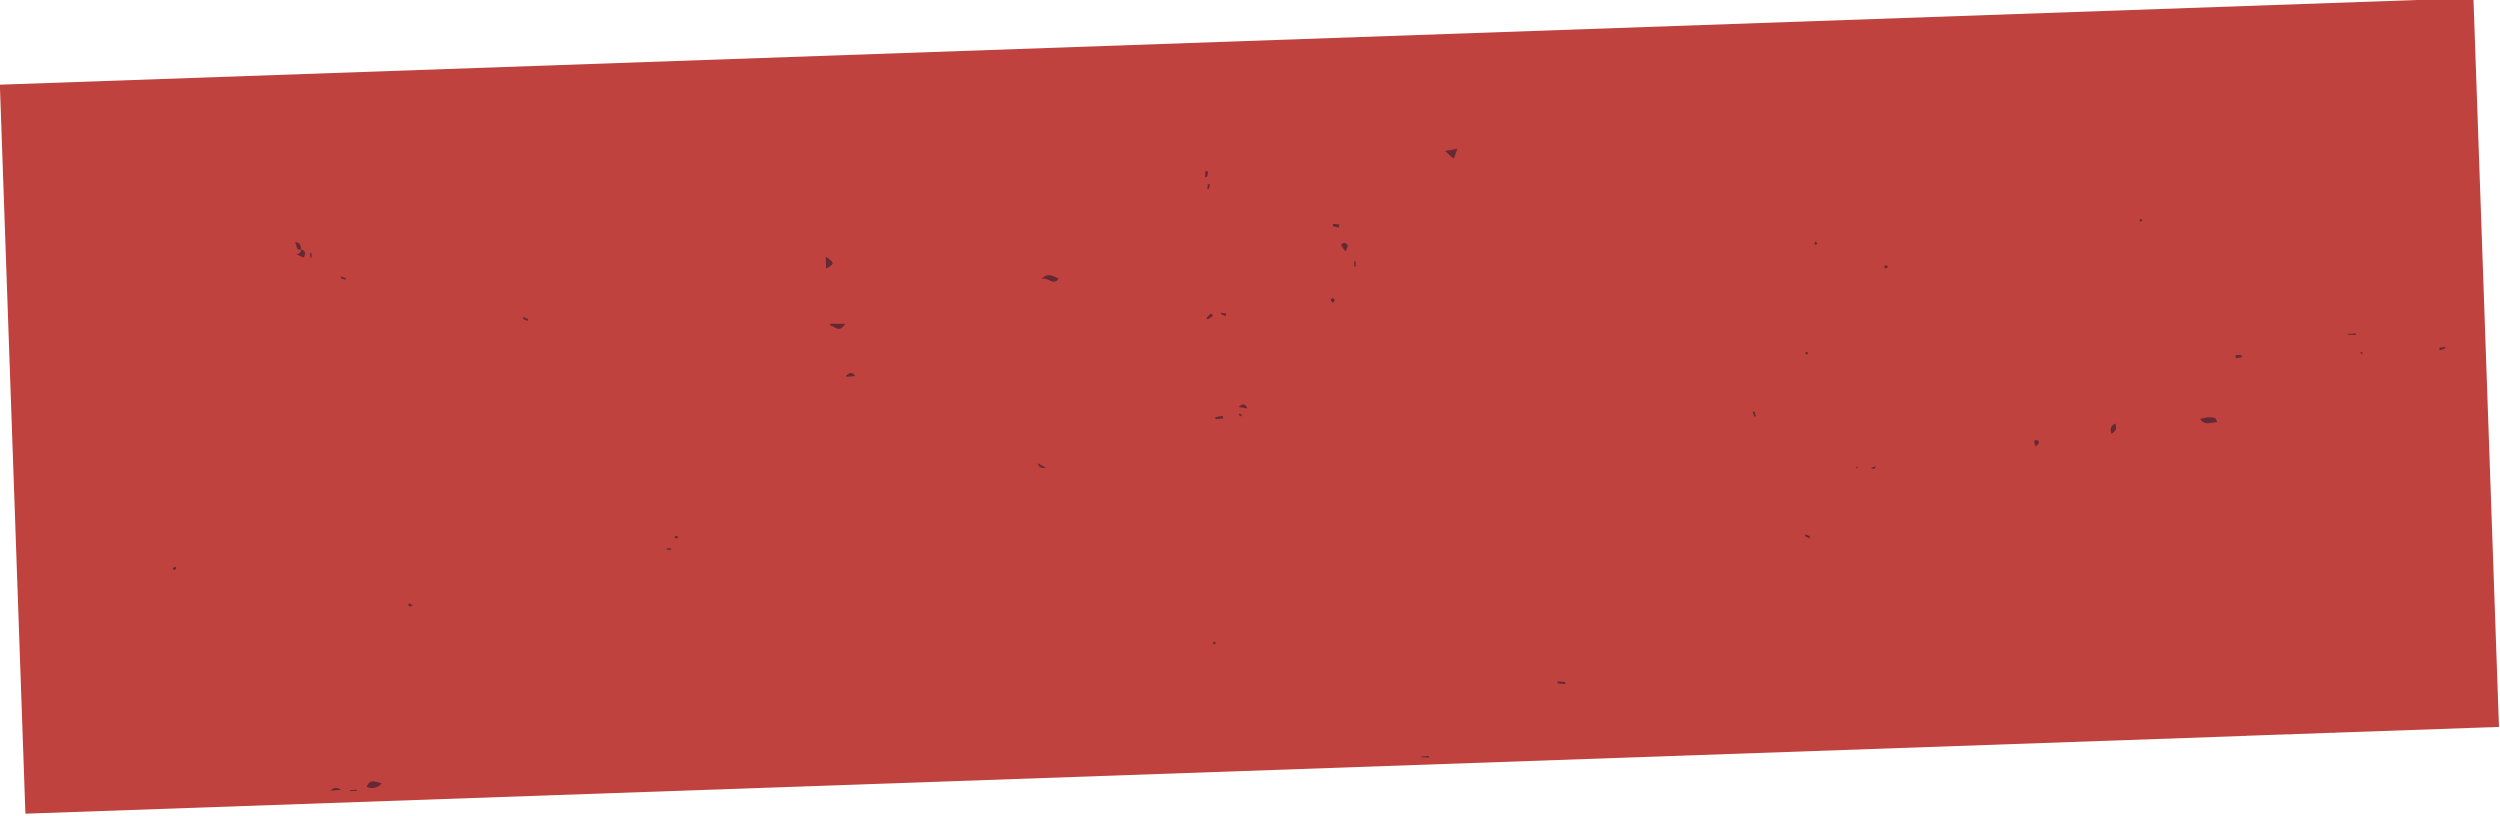 <svg xmlns="http://www.w3.org/2000/svg" width="906.002" height="295.607" viewBox="0 0 906.002 295.607">
  <g id="get-social-with-us-bg" transform="matrix(0.999, -0.035, 0.035, 0.999, -554.205, -1426.231)">
    <path id="Path_56930" data-name="Path 56930" d="M12480.43,11949.453l.03-.034h-.664c0,.012.007.023.011.034h-1.8c0-.011-.007-.022-.011-.034h-5.94a.18.18,0,0,1,0,.022l-.044-.022h-50.021a.381.381,0,0,1-.019.034h-.9l0-.034h-14.217c0,.012,0,.023,0,.034h-2.1l-.006-.034h-15.366c0,.012,0,.023,0,.034h-.714c0-.011,0-.022,0-.034h-.92l.02.034H11584V11685h897.319v264.452Zm-92.656,0h0ZM12387.776,11949.453Zm0,0h0Z" transform="translate(-11081 -10209)" fill="#bf423e"/>
    <path id="Path_55986" data-name="Path 55986" d="M2.345,2.793C1.915,1.793,2.49.115,0,0,1.248.939-.2,3.363,2.46,2.678a12.305,12.305,0,0,1-.848,1.278c-.158.182-.479.224-1.1.491,1.066.576,1.751.945,2.442,1.315.921-1.466.739-2.381-.6-2.975Z" transform="matrix(0.999, -0.035, 0.035, 0.999, 607.751, 1536.84)" fill="rgba(20,21,46,0.32)"/>
    <path id="Path_55993" data-name="Path 55993" d="M6.083,1.916C5.817,1.389,5.671.559,5.259.395,3.605-.278,1.909.044,0,.371,1.466,3.024,3.787,1.837,6.083,1.922Z" transform="matrix(0.999, -0.035, 0.035, 0.999, 1295.961, 1624.685)" fill="rgba(20,21,46,0.32)"/>
    <path id="Path_55995" data-name="Path 55995" d="M0,1.8A4.436,4.436,0,0,0,5.465.96C1.9-.476,1.284-.385,0,1.8Z" transform="matrix(0.999, -0.035, 0.035, 0.999, 626.929, 1733.237)" fill="rgba(20,21,46,0.32)"/>
    <path id="Path_56001" data-name="Path 56001" d="M0,1.228c2.563-.794,3.914,2.9,6.235.261C3.072-.371,2.012-.523,0,1.228Z" transform="matrix(0.999, -0.035, 0.035, 0.999, 877.884, 1558.437)" fill="rgba(20,21,46,0.32)"/>
    <path id="Path_56003" data-name="Path 56003" d="M5.38.442C3.151.254,1.618.127.085,0,.055.267.03.533,0,.794,1.594.648,2.611,3.993,5.38.442Z" transform="matrix(0.999, -0.035, 0.035, 0.999, 800.814, 1573.143)" fill="rgba(20,21,46,0.32)"/>
    <path id="Path_56004" data-name="Path 56004" d="M.194,0C.115,1.757.061,2.92,0,4.259,3.266,2.781,3.32,2.4.194,0Z" transform="matrix(0.999, -0.035, 0.035, 0.999, 799.863, 1548.858)" fill="rgba(20,21,46,0.32)"/>
    <path id="Path_56008" data-name="Path 56008" d="M0,.5C1.194,1.745,1.915,2.5,2.89,3.508,3.532,2.1,3.957,1.175,4.5,0,3.011.17,1.89.291.006.509Z" transform="matrix(0.999, -0.035, 0.035, 0.999, 1025.782, 1517.877)" fill="rgba(20,21,46,0.32)"/>
    <path id="Path_56017" data-name="Path 56017" d="M.215,3.623c1.727-.86,2.121-1.9,1.6-3.623C.112.721-.318,1.751.215,3.623Z" transform="matrix(0.999, -0.035, 0.035, 0.999, 1263.34, 1625.674)" fill="rgba(20,21,46,0.32)"/>
    <path id="Path_56029" data-name="Path 56029" d="M1.419,3.168C1.9,2.053,2.37,1.465,2.3.95,2.249.563,1.534.108,1.043.005.74-.061-.035.532,0,.732c.079.5.5.939,1.424,2.442Z" transform="matrix(0.999, -0.035, 0.035, 0.999, 986.946, 1550.408)" fill="rgba(20,21,46,0.32)"/>
    <path id="Path_56032" data-name="Path 56032" d="M3.369,1.231C2.066-.992,1.151.413.248.722.133.759.1,1.019,0,1.231Z" transform="matrix(0.999, -0.035, 0.035, 0.999, 805.771, 1591.325)" fill="rgba(20,21,46,0.32)"/>
    <path id="Path_56035" data-name="Path 56035" d="M0,0Q.4,2.139,2.811,1.83C1.739,1.133,1.024.666,0,0Z" transform="matrix(0.999, -0.035, 0.035, 0.999, 874.247, 1626.348)" fill="rgba(20,21,46,0.32)"/>
    <path id="Path_56041" data-name="Path 56041" d="M2.406.885c-.248-.3-.5-.594-.745-.885C1.1.509.534,1.018,0,1.557a2.023,2.023,0,0,0,.43.509C1.1,1.7,1.752,1.29,2.406.885Z" transform="matrix(0.999, -0.035, 0.035, 0.999, 937.172, 1574.315)" fill="rgba(20,21,46,0.32)"/>
    <path id="Path_56047" data-name="Path 56047" d="M.006,0c0,.424.012.848.012,1.272.715-.1,1.43-.182,2.133-.315A1.627,1.627,0,0,0,2.109.3C1.412.164.7.091,0,.006Z" transform="matrix(0.999, -0.035, 0.035, 0.999, 1309.632, 1602.274)" fill="rgba(20,21,46,0.32)"/>
    <path id="Path_56049" data-name="Path 56049" d="M2.811.976C2.793.648,2.775.327,2.757,0,1.836.1.921.206,0,.3L.055.976Z" transform="matrix(0.999, -0.035, 0.035, 0.999, 939.129, 1611.593)" fill="rgba(20,21,46,0.32)"/>
    <path id="Path_56050" data-name="Path 56050" d="M2.86.521c0-.176.006-.351.012-.521H0C0,.079,0,.151.006.23L2.854.521Z" transform="matrix(0.999, -0.035, 0.035, 0.999, 1350.497, 1596.124)" fill="rgba(20,21,46,0.32)"/>
    <path id="Path_56053" data-name="Path 56053" d="M4.017.8C2.884.085,1.751-.569,0,.8Z" transform="matrix(0.999, -0.035, 0.035, 0.999, 613.743, 1735.167)" fill="rgba(20,21,46,0.32)"/>
    <path id="Path_56059" data-name="Path 56059" d="M.407,2.206c.3-.188.594-.382.891-.569.133-.406.5-.975.351-1.187A1.755,1.755,0,0,0,.425,0C.292-.012-.023.521,0,.788A6.447,6.447,0,0,0,.413,2.212Z" transform="matrix(0.999, -0.035, 0.035, 0.999, 1235.549, 1630.646)" fill="rgba(20,21,46,0.32)"/>
    <path id="Path_56060" data-name="Path 56060" d="M1.266.248C.951.164.636.085.321,0,.212.7.109,1.394,0,2.084c.236.042.473.085.709.121C.9,1.551,1.078.9,1.266.242Z" transform="matrix(0.999, -0.035, 0.035, 0.999, 938.403, 1522.607)" fill="rgba(20,21,46,0.32)"/>
    <path id="Path_56061" data-name="Path 56061" d="M2.1,1.521c.091-.37.182-.739.267-1.109C1.648.273.933.139.224,0,.151.285.073.57,0,.854c.7.224,1.4.442,2.1.667Z" transform="matrix(0.999, -0.035, 0.035, 0.999, 984.13, 1543.334)" fill="rgba(20,21,46,0.32)"/>
    <path id="Path_56065" data-name="Path 56065" d="M0,.776c1.188.285,1.927.46,3.114.751C2.278-.563,1.436-.193,0,.776Z" transform="matrix(0.999, -0.035, 0.035, 0.999, 947.711, 1607.703)" fill="rgba(20,21,46,0.32)"/>
    <path id="Path_56072" data-name="Path 56072" d="M1.024.133C.769.091.515.042.254,0L0,1.745l.394.109c.212-.57.418-1.145.63-1.715Z" transform="matrix(0.999, -0.035, 0.035, 0.999, 939.153, 1527.401)" fill="rgba(20,21,46,0.32)"/>
    <path id="Path_56078" data-name="Path 56078" d="M.006.164c.024.315.055.63.079.945C.794.878,1.5.654,2.212.424,2.181.285,2.151.139,2.115,0L0,.164Z" transform="matrix(0.999, -0.035, 0.035, 0.999, 1383.506, 1602.156)" fill="rgba(20,21,46,0.32)"/>
    <path id="Path_56080" data-name="Path 56080" d="M.333,0C.224.182.109.37,0,.551c.533.327,1.06.66,1.594.988.121-.206.242-.412.37-.618C1.424.612.879.309.339,0Z" transform="matrix(0.999, -0.035, 0.035, 0.999, 689.462, 1566.852)" fill="rgba(20,21,46,0.32)"/>
    <path id="Path_56085" data-name="Path 56085" d="M1.63,1.29C1.739,1,1.854.709,1.963.418L.121,0C.079.151.036.3,0,.454c.539.279,1.085.557,1.63.836Z" transform="matrix(0.999, -0.035, 0.035, 0.999, 942.483, 1574.154)" fill="rgba(20,21,46,0.32)"/>
    <path id="Path_56098" data-name="Path 56098" d="M.248,0C.164.2.085.4,0,.594c.551.218,1.109.442,1.66.66.073-.182.145-.357.224-.539C1.339.479.794.236.248,0Z" transform="matrix(0.999, -0.035, 0.035, 0.999, 624.018, 1549.864)" fill="rgba(20,21,46,0.32)"/>
    <path id="Path_56102" data-name="Path 56102" d="M0,1.842c.158.012.321.03.479.042L.66.048C.491.03.327.018.158,0,.1.612.049,1.224,0,1.842Z" transform="matrix(0.999, -0.035, 0.035, 0.999, 991.326, 1557.208)" fill="rgba(20,21,46,0.32)"/>
    <path id="Path_56103" data-name="Path 56103" d="M.748,1.7c.315-.461.685-.763.685-1.06C1.432.406.966.006.7,0A1,1,0,0,0,0,.667c-.036.218.351.515.745,1.03Z" transform="matrix(0.999, -0.035, 0.035, 0.999, 982.438, 1570.31)" fill="rgba(20,21,46,0.32)"/>
    <path id="Path_56108" data-name="Path 56108" d="M.642,0C.43.061.212.115,0,.176L.564,1.921c.17-.048.339-.1.509-.151C.927,1.182.788.594.642.006Z" transform="matrix(0.999, -0.035, 0.035, 0.999, 1133.89, 1616.656)" fill="rgba(20,21,46,0.32)"/>
    <path id="Path_56110" data-name="Path 56110" d="M.006.37c.806.315,1.139.539,1.23.46A4.036,4.036,0,0,0,1.891,0L0,.37Z" transform="matrix(0.999, -0.035, 0.035, 0.999, 1175.994, 1638.188)" fill="rgba(20,21,46,0.32)"/>
    <path id="Path_56111" data-name="Path 56111" d="M1.515.79A4.919,4.919,0,0,0,.57.008C.443-.052-.018.238,0,.3c.061.279.188.7.376.751.279.073.63-.127,1.139-.261Z" transform="matrix(0.999, -0.035, 0.035, 0.999, 644.377, 1669.196)" fill="rgba(20,21,46,0.32)"/>
    <path id="Path_56118" data-name="Path 56118" d="M.006,0V.339H2.533c0-.115,0-.224-.006-.339H0Z" transform="matrix(0.999, -0.035, 0.035, 0.999, 620.868, 1736.065)" fill="rgba(20,21,46,0.32)"/>
    <path id="Path_56124" data-name="Path 56124" d="M.957.317C.764.2.5-.047.4.008.218.1.127.389,0,.6.249.729.5.868.745,1,.818.777.885.547.957.323Z" transform="matrix(0.999, -0.035, 0.035, 0.999, 1153.711, 1595.726)" fill="rgba(20,21,46,0.32)"/>
    <path id="Path_56127" data-name="Path 56127" d="M1.339.6A3.506,3.506,0,0,0,.473,0C.358-.033-.006.258,0,.385a2.791,2.791,0,0,0,.309.824C.594,1.039.873.876,1.339.6Z" transform="matrix(0.999, -0.035, 0.035, 0.999, 1183.485, 1565.391)" fill="rgba(20,21,46,0.32)"/>
    <path id="Path_56130" data-name="Path 56130" d="M.988.624C.83.334.745.006.642,0a.79.79,0,0,0-.6.273c-.1.133,0,.406.018.618.3-.085.6-.176.927-.267Z" transform="matrix(0.999, -0.035, 0.035, 0.999, 1276.548, 1551.909)" fill="rgba(20,21,46,0.32)"/>
    <path id="Path_56133" data-name="Path 56133" d="M1.019.745C.777.473.571.236.365,0,.232.176-.023.376,0,.527a2.813,2.813,0,0,0,.4.782C.577,1.151.747.994,1.02.751Z" transform="matrix(0.999, -0.035, 0.035, 0.999, 1158.465, 1555.888)" fill="rgba(20,21,46,0.32)"/>
    <path id="Path_56134" data-name="Path 56134" d="M.527,0C.351.006.176.018,0,.024.042.57.091,1.115.133,1.66c.133-.012.261-.018.394-.03Z" transform="matrix(0.999, -0.035, 0.035, 0.999, 613.17, 1540.967)" fill="rgba(20,21,46,0.32)"/>
    <path id="Path_56152" data-name="Path 56152" d="M0,.285C.139.43.273.576.412.721.485.63.63.485.612.448A3.947,3.947,0,0,0,.218,0C.145.091.073.188,0,.279Z" transform="matrix(0.999, -0.035, 0.035, 0.999, 1170.712, 1637.965)" fill="rgba(20,21,46,0.32)"/>
    <path id="Path_56154" data-name="Path 56154" d="M.067,0C.042.152.018.3,0,.448L1.551.721C1.575.557,1.606.394,1.63.23,1.109.158.588.079.067.006Z" transform="matrix(0.999, -0.035, 0.035, 0.999, 738.671, 1652.41)" fill="rgba(20,21,46,0.32)"/>
    <path id="Path_56159" data-name="Path 56159" d="M1.3.352A4.576,4.576,0,0,0,.333,0C.254-.012.115.364,0,.564a7.105,7.105,0,0,0,.945.454A5.031,5.031,0,0,0,1.309.352Z" transform="matrix(0.999, -0.035, 0.035, 0.999, 741.689, 1648.061)" fill="rgba(20,21,46,0.32)"/>
    <path id="Path_56164" data-name="Path 56164" d="M1.394.481C1.157.263.927-.028.86,0A5.827,5.827,0,0,0,0,.608c.236.194.515.582.709.545C.969,1.1,1.169.723,1.394.481Z" transform="matrix(0.999, -0.035, 0.035, 0.999, 559.437, 1652.92)" fill="rgba(20,21,46,0.32)"/>
    <path id="Path_56165" data-name="Path 56165" d="M.388,0,0,.37A2.171,2.171,0,0,0,.552.721C.63.745.782.527.9.424Z" transform="matrix(0.999, -0.035, 0.035, 0.999, 1354.786, 1602.795)" fill="rgba(20,21,46,0.32)"/>
    <path id="Path_56170" data-name="Path 56170" d="M1.031.485C.789.333.534.164.274,0,.177.182-.042.473.007.533a5.11,5.11,0,0,0,.763.624C.843.97.916.782,1.031.491Z" transform="matrix(0.999, -0.035, 0.035, 0.999, 947.729, 1610.862)" fill="rgba(20,21,46,0.32)"/>
    <path id="Path_56179" data-name="Path 56179" d="M6.083,1.922C3.787,1.843,1.466,3.024,0,.371,1.909.044,3.6-.278,5.259.395c.412.17.557,1,.824,1.521Z" transform="matrix(0.999, -0.035, 0.035, 0.999, 1295.961, 1624.679)" fill="rgba(20,21,46,0.32)"/>
    <path id="Path_56181" data-name="Path 56181" d="M0,1.8C1.284-.382,1.9-.479,5.465.963A4.436,4.436,0,0,1,0,1.8Z" transform="matrix(0.999, -0.035, 0.035, 0.999, 626.929, 1733.234)" fill="rgba(20,21,46,0.32)"/>
    <path id="Path_56188" data-name="Path 56188" d="M0,1.228c2.012-1.751,3.072-1.6,6.235.261C3.914,4.124,2.563.435,0,1.228Z" transform="matrix(0.999, -0.035, 0.035, 0.999, 877.884, 1558.437)" fill="rgba(20,21,46,0.32)"/>
    <path id="Path_56190" data-name="Path 56190" d="M5.38.442C2.611,3.993,1.594.648,0,.794.03.527.055.261.085,0c1.533.127,3.066.254,5.3.442Z" transform="matrix(0.999, -0.035, 0.035, 0.999, 800.814, 1573.143)" fill="rgba(20,21,46,0.32)"/>
    <path id="Path_56191" data-name="Path 56191" d="M.194,0C3.32,2.405,3.272,2.787,0,4.259.061,2.914.115,1.757.194,0Z" transform="matrix(0.999, -0.035, 0.035, 0.999, 799.863, 1548.858)" fill="rgba(20,21,46,0.32)"/>
    <path id="Path_56195" data-name="Path 56195" d="M.006.509C1.89.3,3.017.17,4.5,0,3.957,1.175,3.532,2.1,2.89,3.508,1.921,2.5,1.194,1.745,0,.5Z" transform="matrix(0.999, -0.035, 0.035, 0.999, 1025.775, 1517.871)" fill="rgba(20,21,46,0.32)"/>
    <path id="Path_56204" data-name="Path 56204" d="M.213,3.623C-.315,1.745.11.721,1.812,0,2.327,1.727,1.933,2.769.213,3.623Z" transform="matrix(0.999, -0.035, 0.035, 0.999, 1263.342, 1625.673)" fill="rgba(20,21,46,0.32)"/>
    <path id="Path_56217" data-name="Path 56217" d="M1.425,3.173C.5,1.671.08,1.228,0,.731-.029.531.74-.056,1.043,0c.491.1,1.206.563,1.26.945.073.515-.4,1.1-.885,2.218Z" transform="matrix(0.999, -0.035, 0.035, 0.999, 986.94, 1550.403)" fill="rgba(20,21,46,0.32)"/>
    <path id="Path_56220" data-name="Path 56220" d="M3.369,1.231H0C.1,1.019.133.759.248.722,1.151.413,2.066-.992,3.369,1.231Z" transform="matrix(0.999, -0.035, 0.035, 0.999, 805.771, 1591.325)" fill="rgba(20,21,46,0.32)"/>
    <path id="Path_56223" data-name="Path 56223" d="M0,0C1.024.666,1.739,1.133,2.811,1.83Q.4,2.139,0,0Z" transform="matrix(0.999, -0.035, 0.035, 0.999, 874.247, 1626.348)" fill="rgba(20,21,46,0.32)"/>
    <path id="Path_56224" data-name="Path 56224" d="M1.848.1c1.333.6,1.515,1.521.594,2.981C1.757,2.714,1.066,2.345,0,1.769.624,1.5.945,1.46,1.1,1.278A12.3,12.3,0,0,0,1.951,0L1.842.109Z" transform="matrix(0.999, -0.035, 0.035, 0.999, 608.348, 1539.505)" fill="rgba(20,21,46,0.32)"/>
    <path id="Path_56230" data-name="Path 56230" d="M2.406.885c-.654.4-1.3.818-1.975,1.181-.042.024-.442-.5-.43-.509C.534,1.018,1.1.509,1.66,0c.248.3.5.594.745.885Z" transform="matrix(0.999, -0.035, 0.035, 0.999, 937.172, 1574.315)" fill="rgba(20,21,46,0.32)"/>
    <path id="Path_56236" data-name="Path 56236" d="M0,.006C.7.091,1.412.164,2.109.3a1.745,1.745,0,0,1,.042.66c-.7.133-1.418.224-2.133.315C.018.848.006.424.006,0Z" transform="matrix(0.999, -0.035, 0.035, 0.999, 1309.638, 1602.268)" fill="rgba(20,21,46,0.32)"/>
    <path id="Path_56238" data-name="Path 56238" d="M2.811.976H.055L0,.3C.921.2,1.836.1,2.757,0,2.775.327,2.793.648,2.811.976Z" transform="matrix(0.999, -0.035, 0.035, 0.999, 939.129, 1611.593)" fill="rgba(20,21,46,0.32)"/>
    <path id="Path_56239" data-name="Path 56239" d="M2.46,2.678C-.2,3.357,1.254.939,0,0,2.49.109,1.921,1.793,2.351,2.787Z" transform="matrix(0.999, -0.035, 0.035, 0.999, 607.745, 1536.847)" fill="rgba(20,21,46,0.32)"/>
    <path id="Path_56240" data-name="Path 56240" d="M2.854.521.006.23C.006.151.006.079,0,0H2.872c0,.176-.006.351-.012.521Z" transform="matrix(0.999, -0.035, 0.035, 0.999, 1350.503, 1596.124)" fill="rgba(20,21,46,0.32)"/>
    <path id="Path_56244" data-name="Path 56244" d="M4.017.8H0C1.757-.569,2.89.085,4.017.8Z" transform="matrix(0.999, -0.035, 0.035, 0.999, 613.743, 1735.167)" fill="rgba(20,21,46,0.32)"/>
    <path id="Path_56251" data-name="Path 56251" d="M.413,2.212A6.8,6.8,0,0,1,0,.788C-.017.521.3-.006.425,0A1.783,1.783,0,0,1,1.649.448c.145.212-.212.782-.351,1.188C1,1.824.7,2.018.407,2.205Z" transform="matrix(0.999, -0.035, 0.035, 0.999, 1235.543, 1630.64)" fill="rgba(20,21,46,0.32)"/>
    <path id="Path_56252" data-name="Path 56252" d="M1.266.242C1.078.9.9,1.551.709,2.205.473,2.163.236,2.121,0,2.084.109,1.387.212.691.321,0c.315.085.63.164.945.248Z" transform="matrix(0.999, -0.035, 0.035, 0.999, 938.404, 1522.613)" fill="rgba(20,21,46,0.32)"/>
    <path id="Path_56253" data-name="Path 56253" d="M2.1,1.521C1.4,1.3.7,1.079,0,.854.073.57.152.285.224,0c.715.139,1.43.273,2.139.412C2.272.782,2.181,1.151,2.1,1.521Z" transform="matrix(0.999, -0.035, 0.035, 0.999, 984.13, 1543.334)" fill="rgba(20,21,46,0.32)"/>
    <path id="Path_56258" data-name="Path 56258" d="M0,.779C1.436-.2,2.278-.56,3.114,1.53,1.927,1.245,1.188,1.063,0,.779Z" transform="matrix(0.999, -0.035, 0.035, 0.999, 947.711, 1607.701)" fill="rgba(20,21,46,0.32)"/>
    <path id="Path_56265" data-name="Path 56265" d="M1.024.139C.812.709.606,1.285.394,1.854L0,1.745.254,0c.254.042.509.091.769.133Z" transform="matrix(0.999, -0.035, 0.035, 0.999, 939.153, 1527.395)" fill="rgba(20,21,46,0.32)"/>
    <path id="Path_56271" data-name="Path 56271" d="M0,.164,2.115,0c.03.139.061.285.1.424C1.5.654.794.879.085,1.109.061.794.03.479.006.164Z" transform="matrix(0.999, -0.035, 0.035, 0.999, 1383.513, 1602.155)" fill="rgba(20,21,46,0.32)"/>
    <path id="Path_56274" data-name="Path 56274" d="M.339,0C.879.309,1.424.612,1.963.921c-.121.206-.242.412-.37.618C1.06,1.212.533.879,0,.551.109.37.224.182.333,0Z" transform="matrix(0.999, -0.035, 0.035, 0.999, 689.456, 1566.852)" fill="rgba(20,21,46,0.32)"/>
    <path id="Path_56280" data-name="Path 56280" d="M1.63,1.291C1.085,1.012.545.733,0,.454.042.3.085.151.121,0L1.963.418C1.854.709,1.739,1,1.63,1.29Z" transform="matrix(0.999, -0.035, 0.035, 0.999, 942.483, 1574.154)" fill="rgba(20,21,46,0.32)"/>
    <path id="Path_56293" data-name="Path 56293" d="M.248,0C.794.236,1.339.479,1.884.715c-.073.182-.145.357-.224.539C1.109,1.036.551.812,0,.594.085.394.164.194.248,0Z" transform="matrix(0.999, -0.035, 0.035, 0.999, 624.018, 1549.864)" fill="rgba(20,21,46,0.32)"/>
    <path id="Path_56297" data-name="Path 56297" d="M0,1.842C.055,1.23.109.618.158,0c.17.018.333.03.5.048L.479,1.884C.321,1.872.158,1.854,0,1.842Z" transform="matrix(0.999, -0.035, 0.035, 0.999, 991.326, 1557.208)" fill="rgba(20,21,46,0.32)"/>
    <path id="Path_56298" data-name="Path 56298" d="M.748,1.7C.354,1.181-.034.891,0,.667A.987.987,0,0,1,.7,0a.985.985,0,0,1,.733.636c0,.3-.364.606-.685,1.06Z" transform="matrix(0.999, -0.035, 0.035, 0.999, 982.438, 1570.31)" fill="rgba(20,21,46,0.32)"/>
    <path id="Path_56303" data-name="Path 56303" d="M.642.006c.145.588.285,1.175.43,1.763-.17.048-.339.1-.509.151L0,.176C.212.115.43.061.642,0Z" transform="matrix(0.999, -0.035, 0.035, 0.999, 1133.89, 1616.65)" fill="rgba(20,21,46,0.32)"/>
    <path id="Path_56306" data-name="Path 56306" d="M0,.37,1.89,0a4.256,4.256,0,0,1-.654.83C1.139.9.812.685.006.37Z" transform="matrix(0.999, -0.035, 0.035, 0.999, 1176, 1638.188)" fill="rgba(20,21,46,0.32)"/>
    <path id="Path_56307" data-name="Path 56307" d="M1.515.788c-.509.133-.86.333-1.139.261C.188,1,.061.57,0,.3-.012.237.443-.048.57.007a5.209,5.209,0,0,1,.945.782Z" transform="matrix(0.999, -0.035, 0.035, 0.999, 644.377, 1669.197)" fill="rgba(20,21,46,0.32)"/>
    <path id="Path_56314" data-name="Path 56314" d="M0,0H2.527c0,.115,0,.224.006.339H.006V0Z" transform="matrix(0.999, -0.035, 0.035, 0.999, 620.874, 1736.064)" fill="rgba(20,21,46,0.32)"/>
    <path id="Path_56320" data-name="Path 56320" d="M.957.323C.885.553.818.777.745,1,.5.868.248.729,0,.6.127.389.212.111.4.008.5-.047.77.2.957.317Z" transform="matrix(0.999, -0.035, 0.035, 0.999, 1153.71, 1595.72)" fill="rgba(20,21,46,0.32)"/>
    <path id="Path_56323" data-name="Path 56323" d="M1.339.6l-1.03.612A2.638,2.638,0,0,1,0,.385C-.006.258.358-.033.473,0A3.809,3.809,0,0,1,1.339.6Z" transform="matrix(0.999, -0.035, 0.035, 0.999, 1183.485, 1565.391)" fill="rgba(20,21,46,0.32)"/>
    <path id="Path_56326" data-name="Path 56326" d="M.984.624C.656.721.354.806.057.891.045.679-.052.406.039.273A.789.789,0,0,1,.638,0c.1,0,.188.327.345.624Z" transform="matrix(0.999, -0.035, 0.035, 0.999, 1276.552, 1551.909)" fill="rgba(20,21,46,0.32)"/>
    <path id="Path_56329" data-name="Path 56329" d="M1.02.751C.747,1,.571,1.151.4,1.309A2.586,2.586,0,0,1,0,.527C-.023.376.238.182.365,0c.206.236.412.473.654.745Z" transform="matrix(0.999, -0.035, 0.035, 0.999, 1158.465, 1555.882)" fill="rgba(20,21,46,0.32)"/>
    <path id="Path_56330" data-name="Path 56330" d="M.527,0V1.63c-.133.012-.261.018-.394.03C.091,1.115.042.57,0,.024.176.018.351.006.527,0Z" transform="matrix(0.999, -0.035, 0.035, 0.999, 613.17, 1540.967)" fill="rgba(20,21,46,0.32)"/>
    <path id="Path_56348" data-name="Path 56348" d="M.006.279C.079.188.152.091.218,0A3.029,3.029,0,0,1,.612.448c.024.03-.127.176-.2.273C.273.576.139.43,0,.285Z" transform="matrix(0.999, -0.035, 0.035, 0.999, 1170.706, 1637.972)" fill="rgba(20,21,46,0.32)"/>
    <path id="Path_56350" data-name="Path 56350" d="M.067.006C.588.079,1.109.157,1.63.23c-.024.164-.055.327-.079.491L0,.448C.024.3.048.151.067,0Z" transform="matrix(0.999, -0.035, 0.035, 0.999, 738.671, 1652.404)" fill="rgba(20,21,46,0.32)"/>
    <path id="Path_56355" data-name="Path 56355" d="M1.309.352a4.37,4.37,0,0,1-.364.666A8.427,8.427,0,0,1,0,.564C.115.364.254-.012.333,0A4.453,4.453,0,0,1,1.3.352Z" transform="matrix(0.999, -0.035, 0.035, 0.999, 741.684, 1648.061)" fill="rgba(20,21,46,0.32)"/>
    <path id="Path_56360" data-name="Path 56360" d="M1.394.481C1.169.723.975,1.1.709,1.153.521,1.2.242.808,0,.608A5.827,5.827,0,0,1,.86,0C.927-.028,1.151.263,1.394.481Z" transform="matrix(0.999, -0.035, 0.035, 0.999, 559.437, 1652.919)" fill="rgba(20,21,46,0.32)"/>
    <path id="Path_56361" data-name="Path 56361" d="M.388,0C.558.145.733.285.9.424.782.533.63.745.552.721A2.351,2.351,0,0,1,0,.37Z" transform="matrix(0.999, -0.035, 0.035, 0.999, 1354.786, 1602.795)" fill="rgba(20,21,46,0.32)"/>
    <path id="Path_56366" data-name="Path 56366" d="M1.031.491C.916.788.843.969.77,1.157A4.769,4.769,0,0,1,.007.533C-.042.473.177.188.274,0c.261.164.515.333.757.485Z" transform="matrix(0.999, -0.035, 0.035, 0.999, 947.729, 1610.855)" fill="rgba(20,21,46,0.32)"/>
    <path id="Path_56480" data-name="Path 56480" d="M2.86.521c0-.176.006-.351.012-.521H0C0,.079,0,.151.006.23L2.854.521Z" transform="matrix(0.999, -0.035, 0.035, 0.999, 1009.419, 1737.495)" fill="rgba(20,21,46,0.32)"/>
    <path id="Path_56481" data-name="Path 56481" d="M.109,0,0,.691l2.757.491C2.8.927,2.836.673,2.878.418L.115,0Z" transform="matrix(0.999, -0.035, 0.035, 0.999, 1059.744, 1711.979)" fill="rgba(20,21,46,0.32)"/>
    <path id="Path_56483" data-name="Path 56483" d="M.309,0,0,.564c.515.3,1.03.588,1.551.885l.327-.6C1.357.564.83.285.309,0Z" transform="matrix(0.999, -0.035, 0.035, 0.999, 1151.213, 1661.878)" fill="rgba(20,21,46,0.32)"/>
    <path id="Path_56485" data-name="Path 56485" d="M.988.624C.83.333.745.006.642,0a.789.789,0,0,0-.6.273c-.1.133,0,.406.018.618.3-.085.6-.176.927-.267Z" transform="matrix(0.999, -0.035, 0.035, 0.999, 935.476, 1693.279)" fill="rgba(20,21,46,0.32)"/>
    <path id="Path_56490" data-name="Path 56490" d="M2.854.521.006.23C.006.151.006.079,0,0H2.872c0,.176-.006.351-.012.521Z" transform="matrix(0.999, -0.035, 0.035, 0.999, 1009.425, 1737.495)" fill="rgba(20,21,46,0.32)"/>
    <path id="Path_56491" data-name="Path 56491" d="M.115,0,2.878.418c-.042.254-.079.509-.121.763L0,.691.109,0Z" transform="matrix(0.999, -0.035, 0.035, 0.999, 1059.738, 1711.979)" fill="rgba(20,21,46,0.32)"/>
    <path id="Path_56493" data-name="Path 56493" d="M.309,0C.83.285,1.357.564,1.878.848l-.327.6C1.036,1.151.521.86,0,.564L.309,0Z" transform="matrix(0.999, -0.035, 0.035, 0.999, 1151.213, 1661.878)" fill="rgba(20,21,46,0.32)"/>
    <path id="Path_56495" data-name="Path 56495" d="M.984.624C.657.721.354.806.057.891.045.679-.052.406.039.273A.789.789,0,0,1,.638,0C.741,0,.826.327.984.624Z" transform="matrix(0.999, -0.035, 0.035, 0.999, 935.479, 1693.279)" fill="rgba(20,21,46,0.32)"/>
  </g>
</svg>
